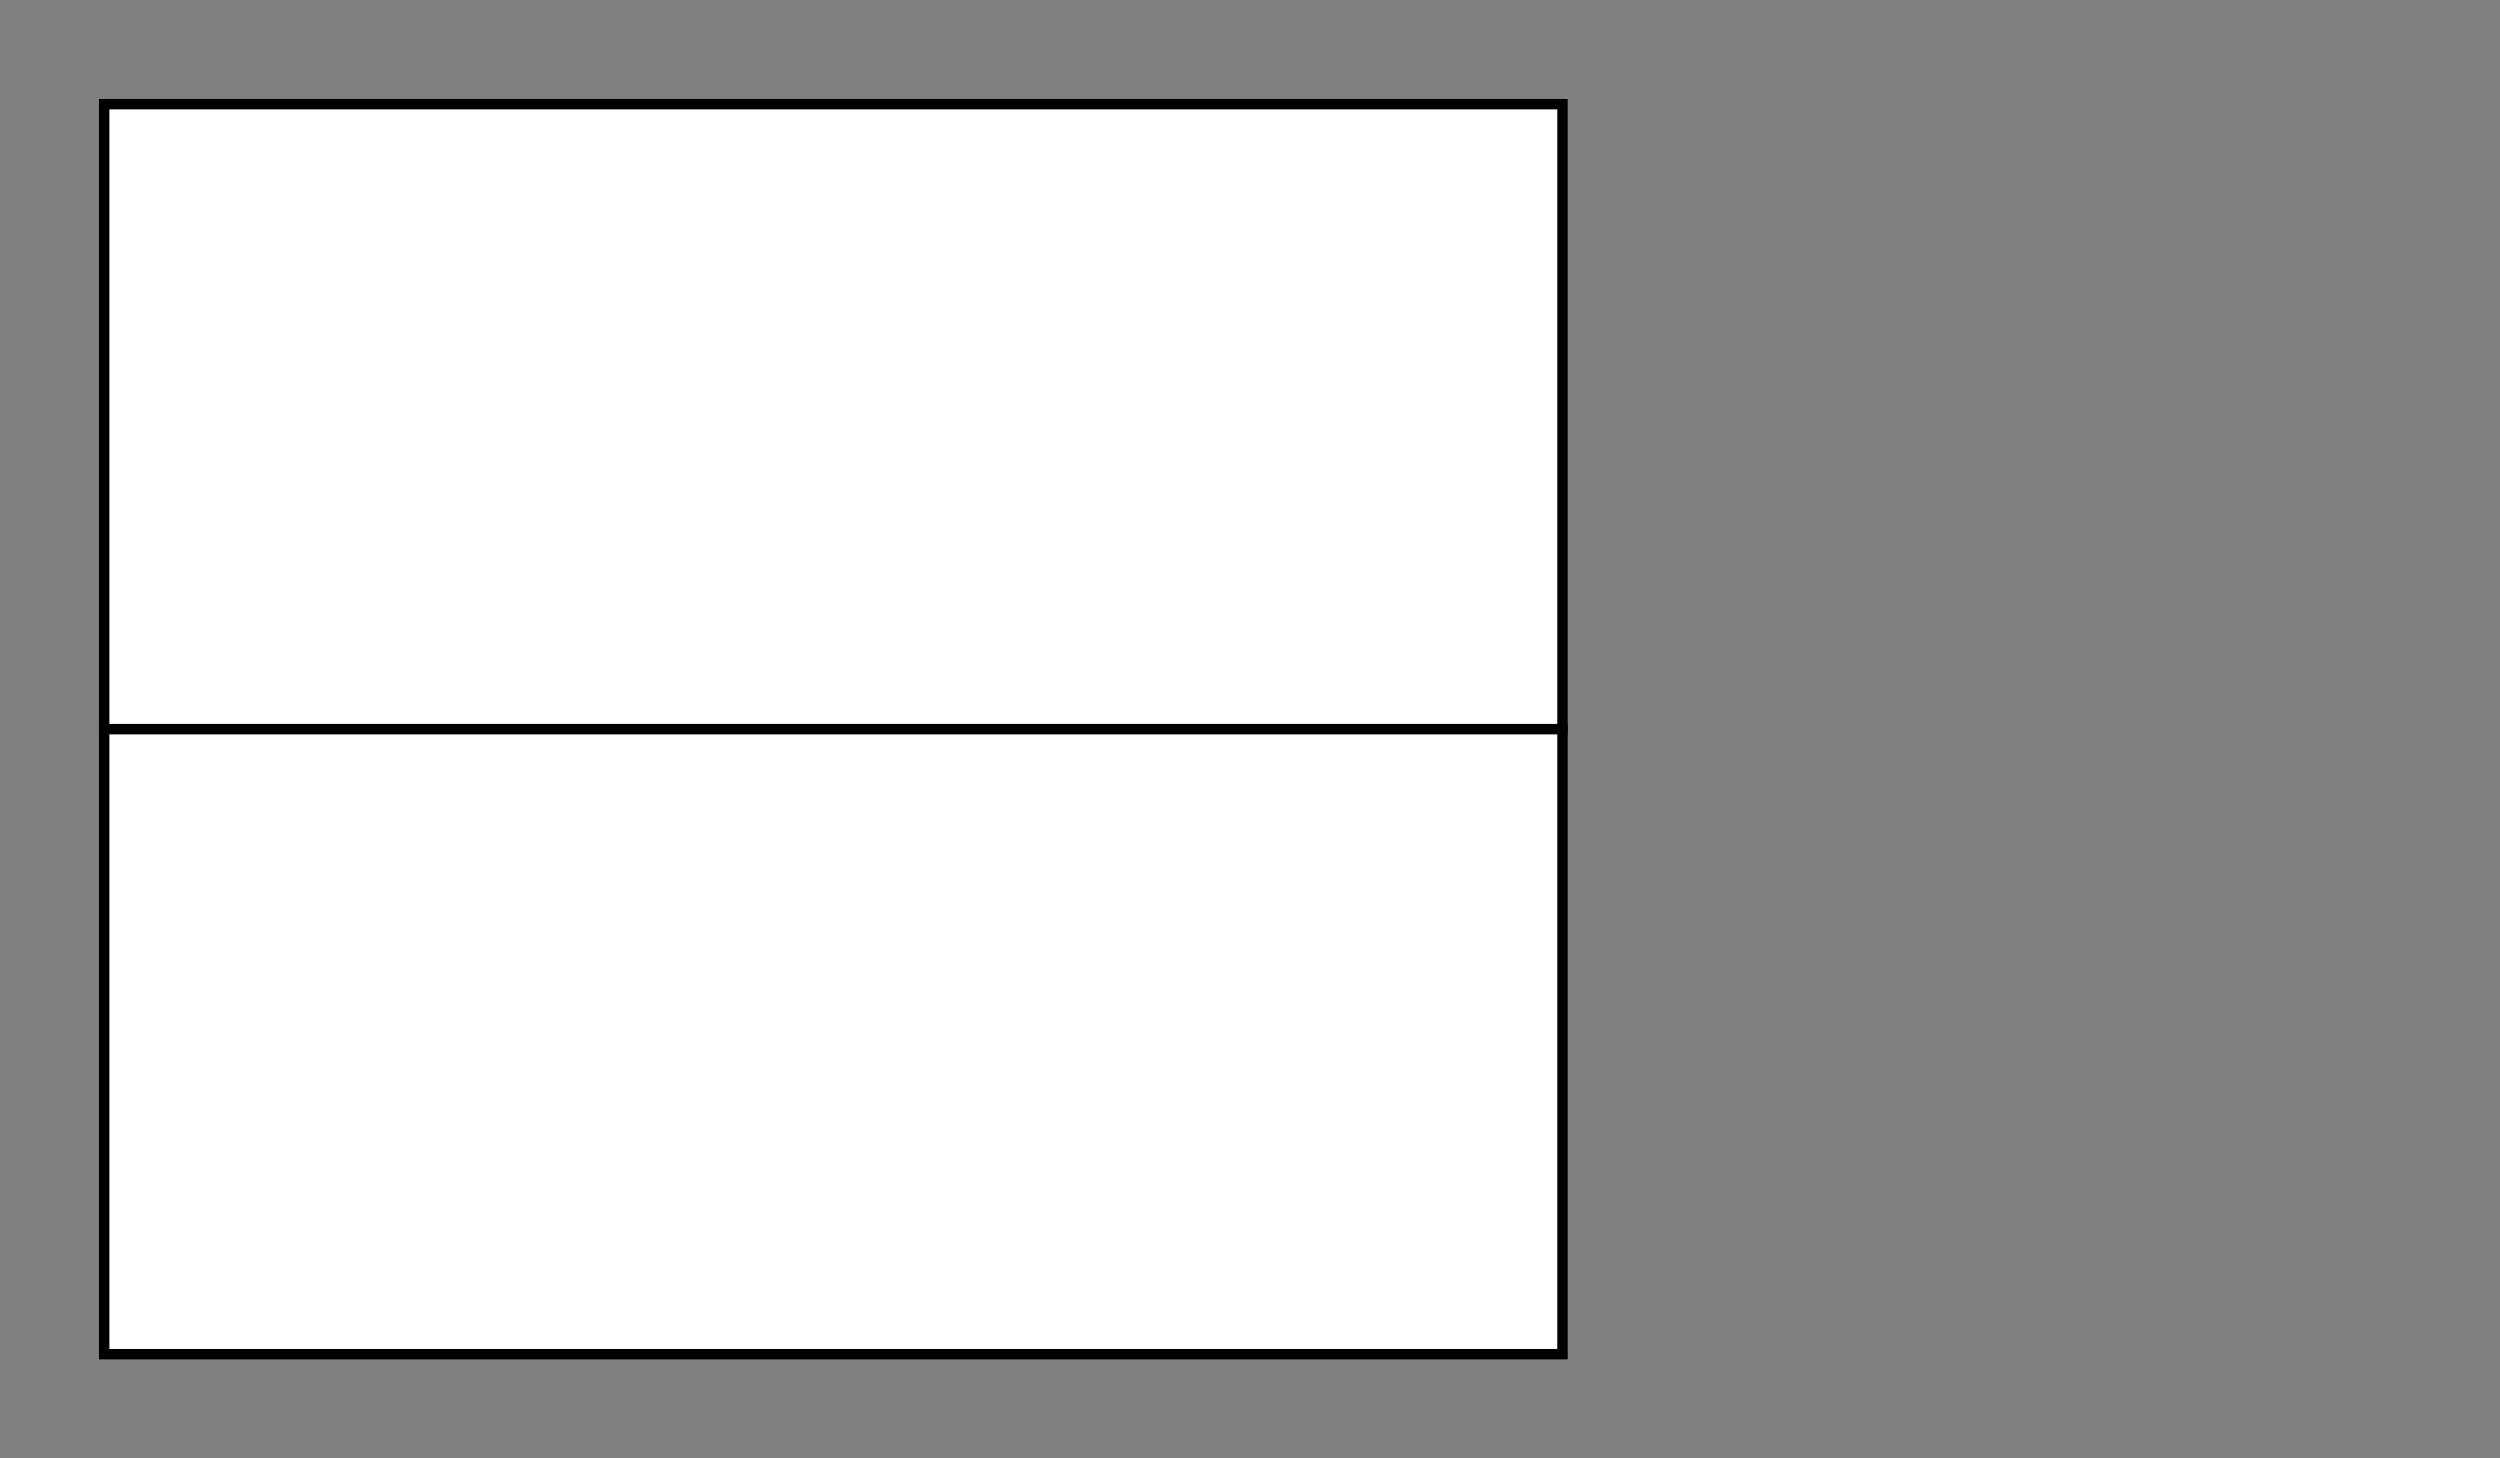 <?xml version="1.0" standalone="no"?>
<svg width="120" height="70" version="1.1" xmlns="http://www.w3.org/2000/svg">
    <rect width="100%" height="100%" fill="#808080" stroke="none"/>
    <rect x="5" y="5" width="70" height="30" fill="white" stroke="black" stroke-width="0.5"/>
    <rect x="5" y="35" width="70" height="30" fill="white" stroke="black" stroke-width="0.5"/>
</svg>